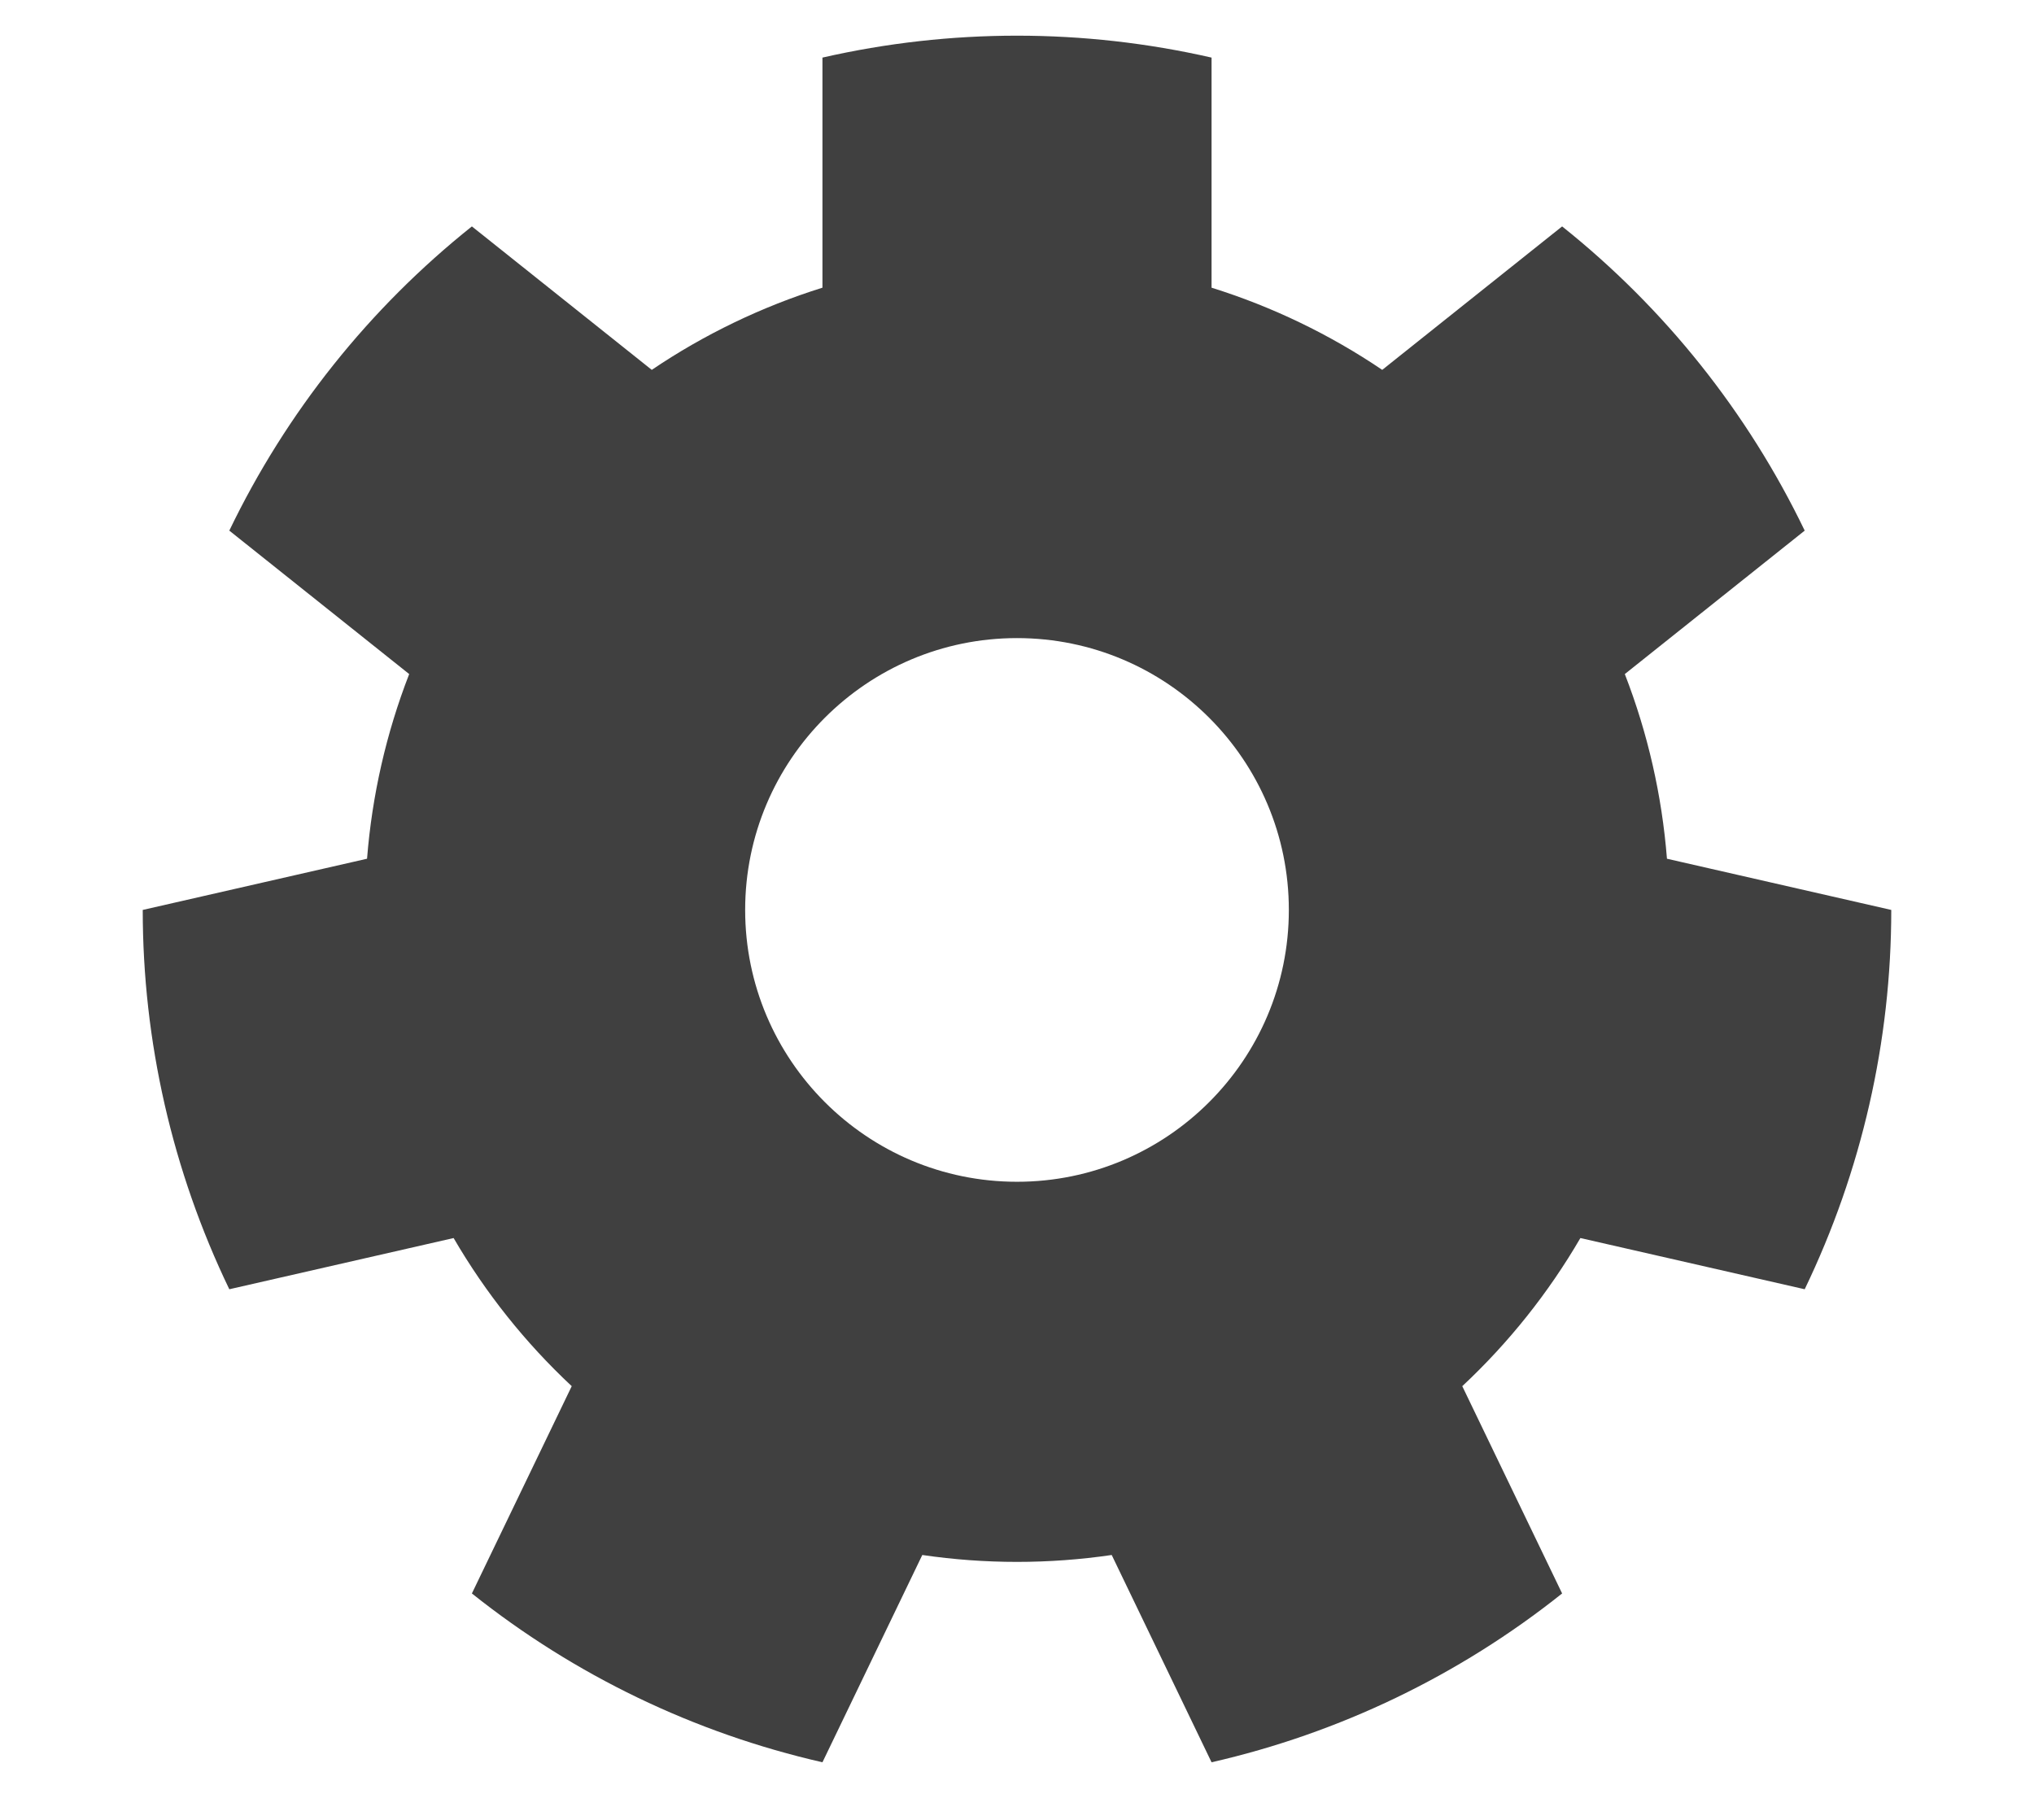 <?xml version="1.0" encoding="UTF-8" standalone="no"?><!DOCTYPE svg PUBLIC "-//W3C//DTD SVG 1.1//EN" "http://www.w3.org/Graphics/SVG/1.1/DTD/svg11.dtd"><svg width="100%" height="100%" viewBox="0 0 57 51" version="1.1" xmlns="http://www.w3.org/2000/svg" xmlns:xlink="http://www.w3.org/1999/xlink" xml:space="preserve" style="fill-rule:evenodd;clip-rule:evenodd;stroke-linejoin:round;stroke-miterlimit:1.414;"><path d="M33.952,1.614c-3.589,-0.819 -7.315,-0.819 -10.904,0l0,6.448c-1.698,0.531 -3.309,1.307 -4.783,2.303l-5.041,-4.02c-2.877,2.295 -5.201,5.209 -6.798,8.525l5.041,4.02c-0.644,1.658 -1.041,3.402 -1.181,5.175l-6.286,1.435c0,3.681 0.829,7.314 2.426,10.63l6.286,-1.435c0.895,1.538 2.01,2.936 3.31,4.151l-2.798,5.809c2.878,2.295 6.236,3.912 9.824,4.731l2.798,-5.809c1.76,0.258 3.548,0.258 5.308,0l2.798,5.809c3.588,-0.819 6.946,-2.436 9.824,-4.731l-2.798,-5.809c1.3,-1.215 2.415,-2.613 3.31,-4.151l6.286,1.435c1.597,-3.316 2.426,-6.949 2.426,-10.63l-6.286,-1.435c-0.14,-1.773 -0.537,-3.517 -1.181,-5.175l5.041,-4.02c-1.597,-3.316 -3.921,-6.23 -6.798,-8.525l-5.041,4.02c-1.474,-0.996 -3.085,-1.772 -4.783,-2.303l0,-6.448Zm-5.452,16.268c4.204,0 7.618,3.414 7.618,7.618c0,4.204 -3.414,7.618 -7.618,7.618c-4.204,0 -7.618,-3.414 -7.618,-7.618c0,-4.204 3.414,-7.618 7.618,-7.618Z" style="fill:#404040;"/></svg>